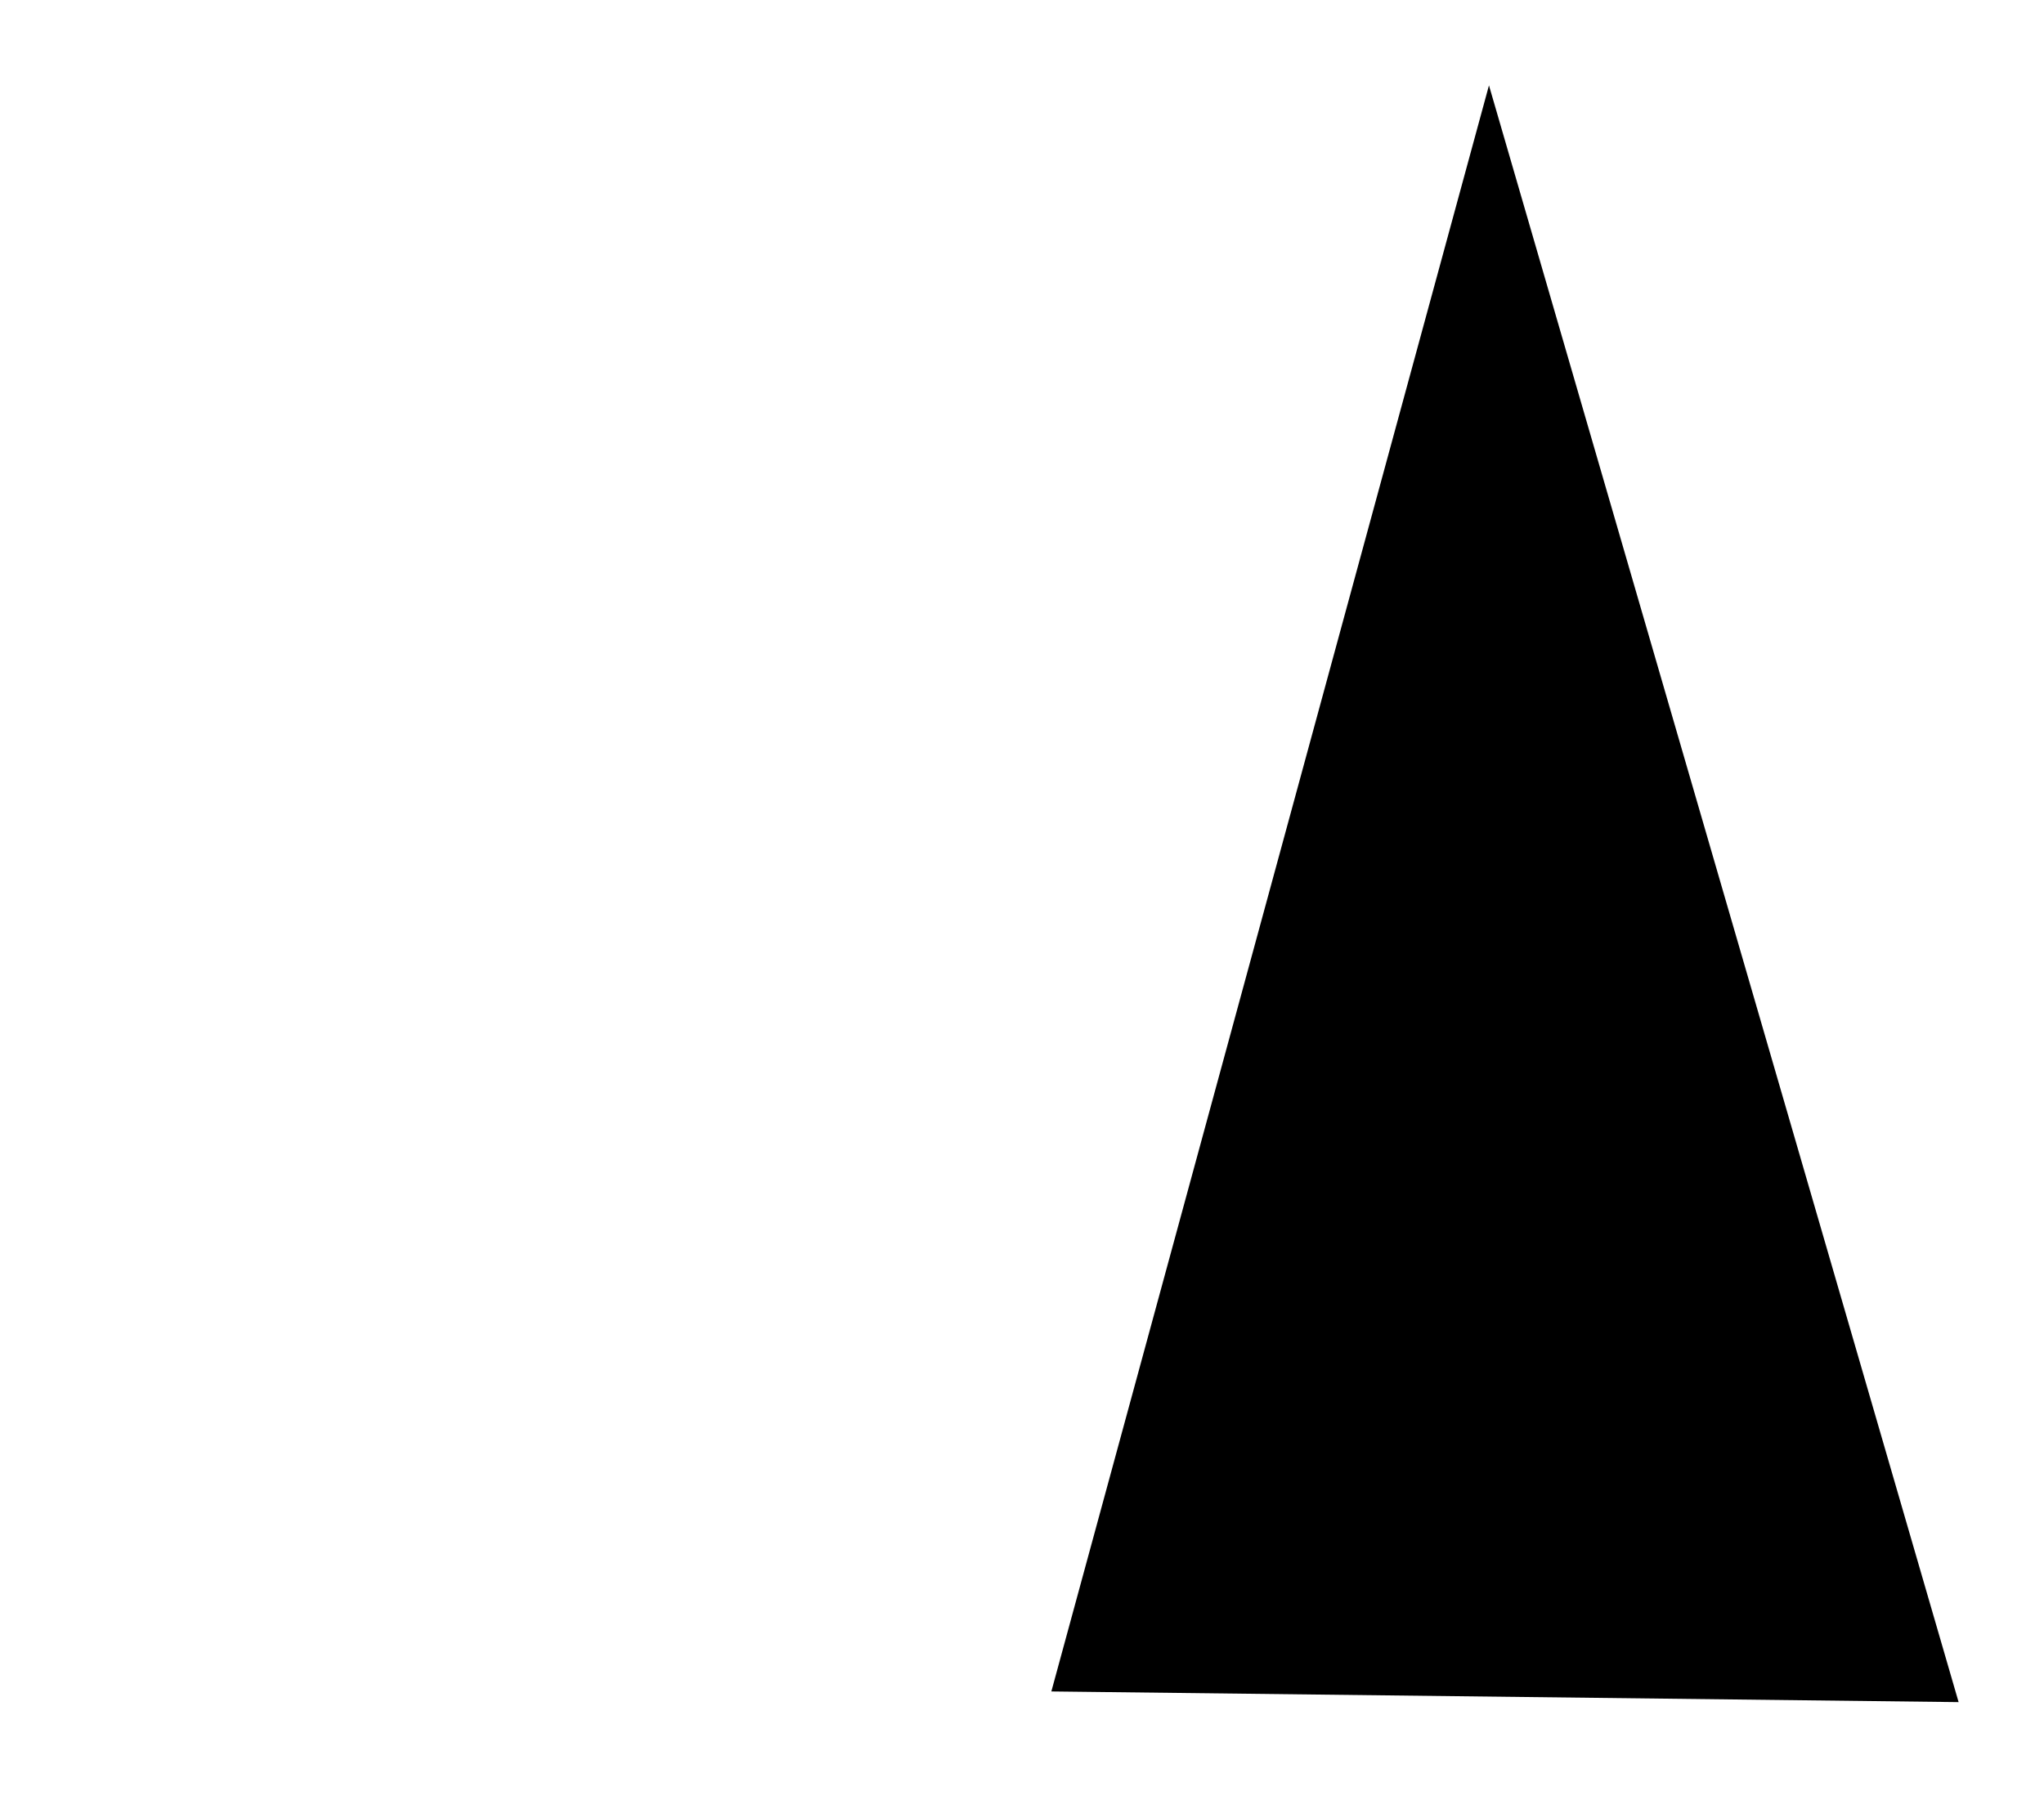 <?xml version="1.0" encoding="UTF-8"?>
<?xml-stylesheet href="daySvgStyle.css" type="text/css"?>
<svg xmlns="http://www.w3.org/2000/svg" version="1.2" baseProfile="tiny" xml:space="preserve" shape-rendering="geometricPrecision" fill-rule="evenodd" width="3.83mm" height="3.39mm" viewBox="-1.48 -1.72 3.83 3.39">
  <title>QUAPOS01</title>
  <desc>position approximate</desc>
  <rect class="symbolBox layout" fill="none" x="-1.32" y="-1.56" height="3.07" width="3.51"/>
  <rect class="svgBox layout" fill="none" x="-1.32" y="-1.56" height="3.07" width="3.51"/>
  <path d=" M -1.31,-1.5 L -1.31,1.51" class="sl f0 sCHBLK" stroke-width="0.32" />
  <path d=" M -1.32,-1.51 L -0.32,-1.51" class="sl f0 sCHBLK" stroke-width="0.32" />
  <path d=" M -1.31,0.01 L -0.32,0.01" class="sl f0 sCHBLK" stroke-width="0.32" />
  <path d=" M 0.01,-1.27 L 0.01,-0.28" class="sl f0 sCHBLK" stroke-width="0.32" />
  <path d=" M -0.32,-1.52 L 0.02,-1.27" class="sl f0 sCHBLK" stroke-width="0.32" />
  <path d=" M -0.32,-0.01 L 0.02,-0.28" class="sl f0 sCHBLK" stroke-width="0.32" />
  <path d=" M 0.49,1.45 L 1.31,-1.56 L 2.19,1.47" class="sl f0 sCHBLK" stroke-width="0.32" />
  <path d=" M 0.83,0.17 L 1.81,0.17" class="sl f0 sCHBLK" stroke-width="0.32" />
  <circle class="pivotPoint layout" fill="none" cx="0" cy="0" r="1"/>
</svg>
